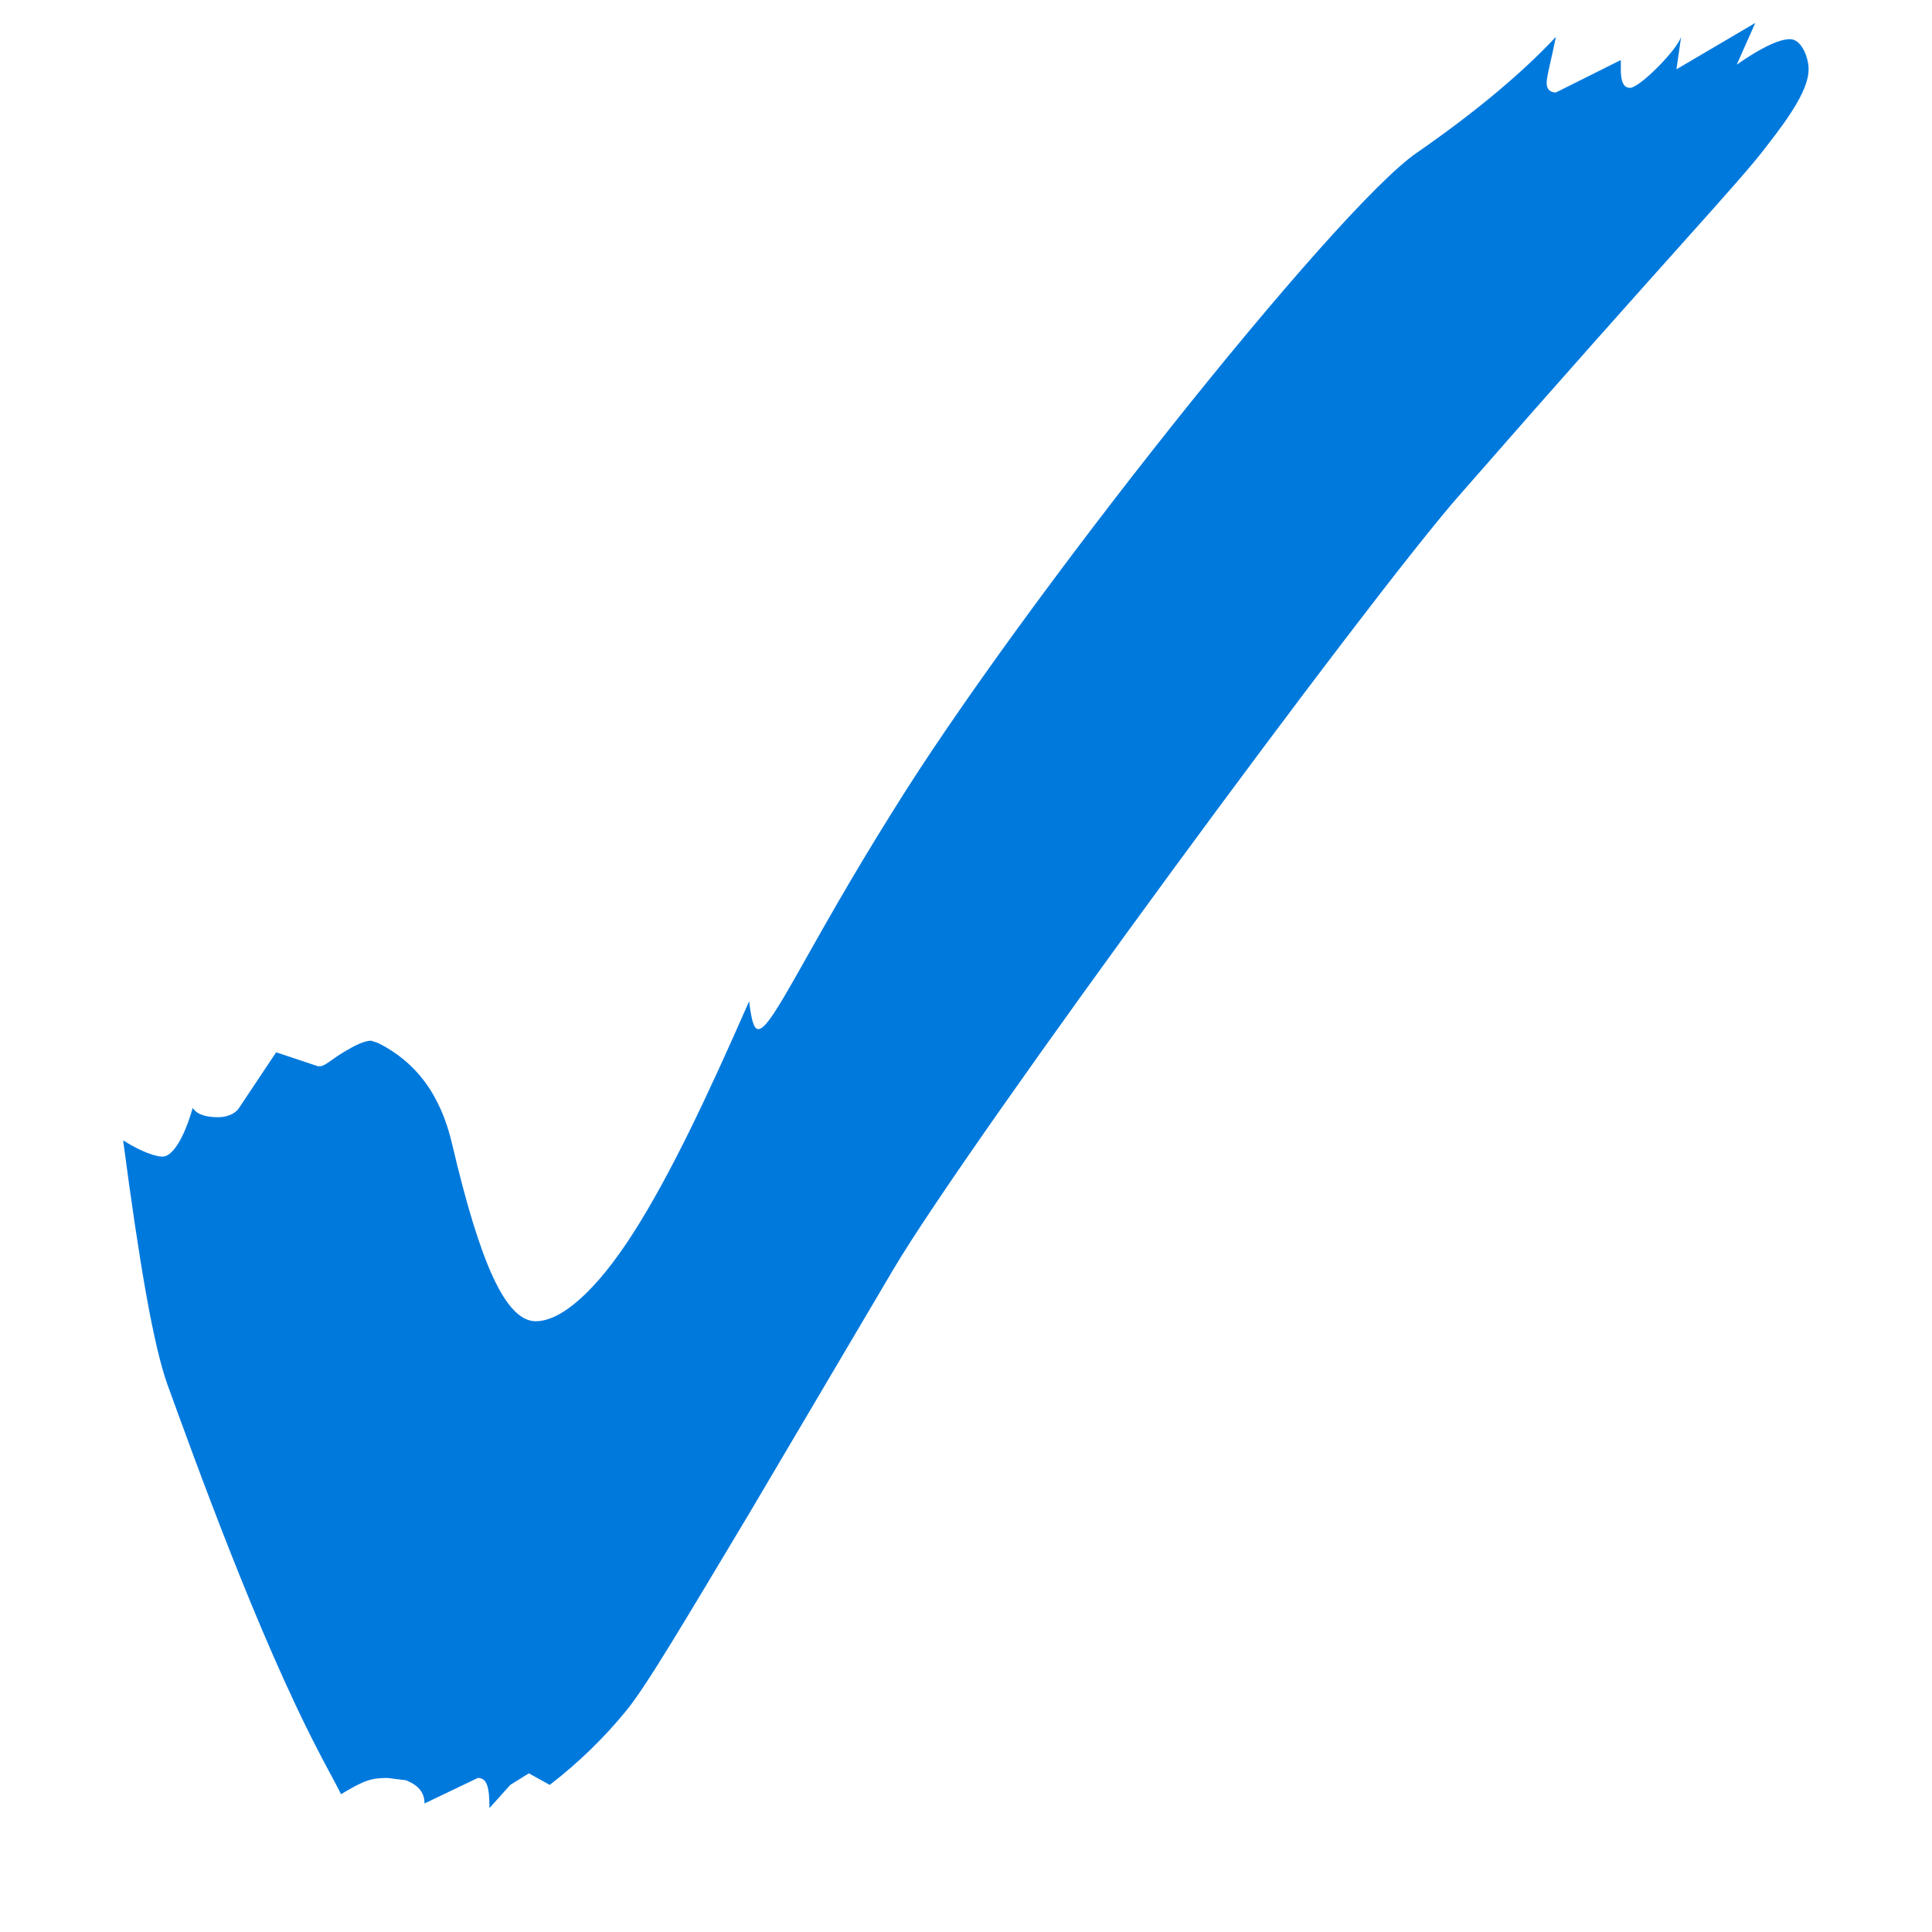 <svg width="15" height="15" viewBox="0 0 15 15" fill="none" xmlns="http://www.w3.org/2000/svg">
<path d="M3.8 14.038L3.962 13.858L4.106 13.768L4.268 13.858C4.502 13.678 4.7 13.48 4.862 13.282C5.024 13.084 5.33 12.562 5.816 11.752L6.932 9.862C7.526 8.854 10.64 4.624 11.342 3.832C12.962 1.978 13.502 1.42 13.718 1.132C13.916 0.88 14.042 0.682 14.042 0.538C14.042 0.448 13.988 0.304 13.898 0.304C13.808 0.304 13.664 0.376 13.484 0.502L13.628 0.178L13.016 0.538L13.052 0.286C13.016 0.394 12.728 0.682 12.656 0.682C12.602 0.682 12.584 0.628 12.584 0.538V0.466L12.08 0.718C12.044 0.718 12.008 0.7 12.008 0.646C12.008 0.592 12.044 0.466 12.08 0.286C11.828 0.556 11.468 0.862 11 1.186C10.37 1.618 7.922 4.696 6.932 6.298C6.266 7.36 5.996 7.99 5.888 7.99C5.852 7.99 5.834 7.918 5.816 7.774C5.492 8.512 5.204 9.124 4.916 9.574C4.628 10.024 4.358 10.258 4.16 10.258C3.926 10.258 3.728 9.808 3.512 8.89C3.422 8.494 3.224 8.242 2.936 8.098L2.882 8.08C2.828 8.08 2.756 8.116 2.666 8.17C2.576 8.224 2.522 8.278 2.486 8.278H2.468L2.144 8.17L1.856 8.602C1.82 8.656 1.748 8.674 1.694 8.674C1.604 8.674 1.532 8.656 1.496 8.602C1.424 8.854 1.334 8.98 1.262 8.98C1.208 8.98 1.1 8.944 0.956 8.854C1.082 9.808 1.19 10.438 1.298 10.744C1.514 11.338 2 12.688 2.468 13.588C2.522 13.696 2.594 13.822 2.648 13.93C2.828 13.822 2.882 13.804 3.008 13.804L3.152 13.822C3.242 13.858 3.296 13.912 3.296 14.002L3.71 13.804C3.782 13.804 3.8 13.876 3.8 14.038Z" fill="#0079DD"/>
</svg>
